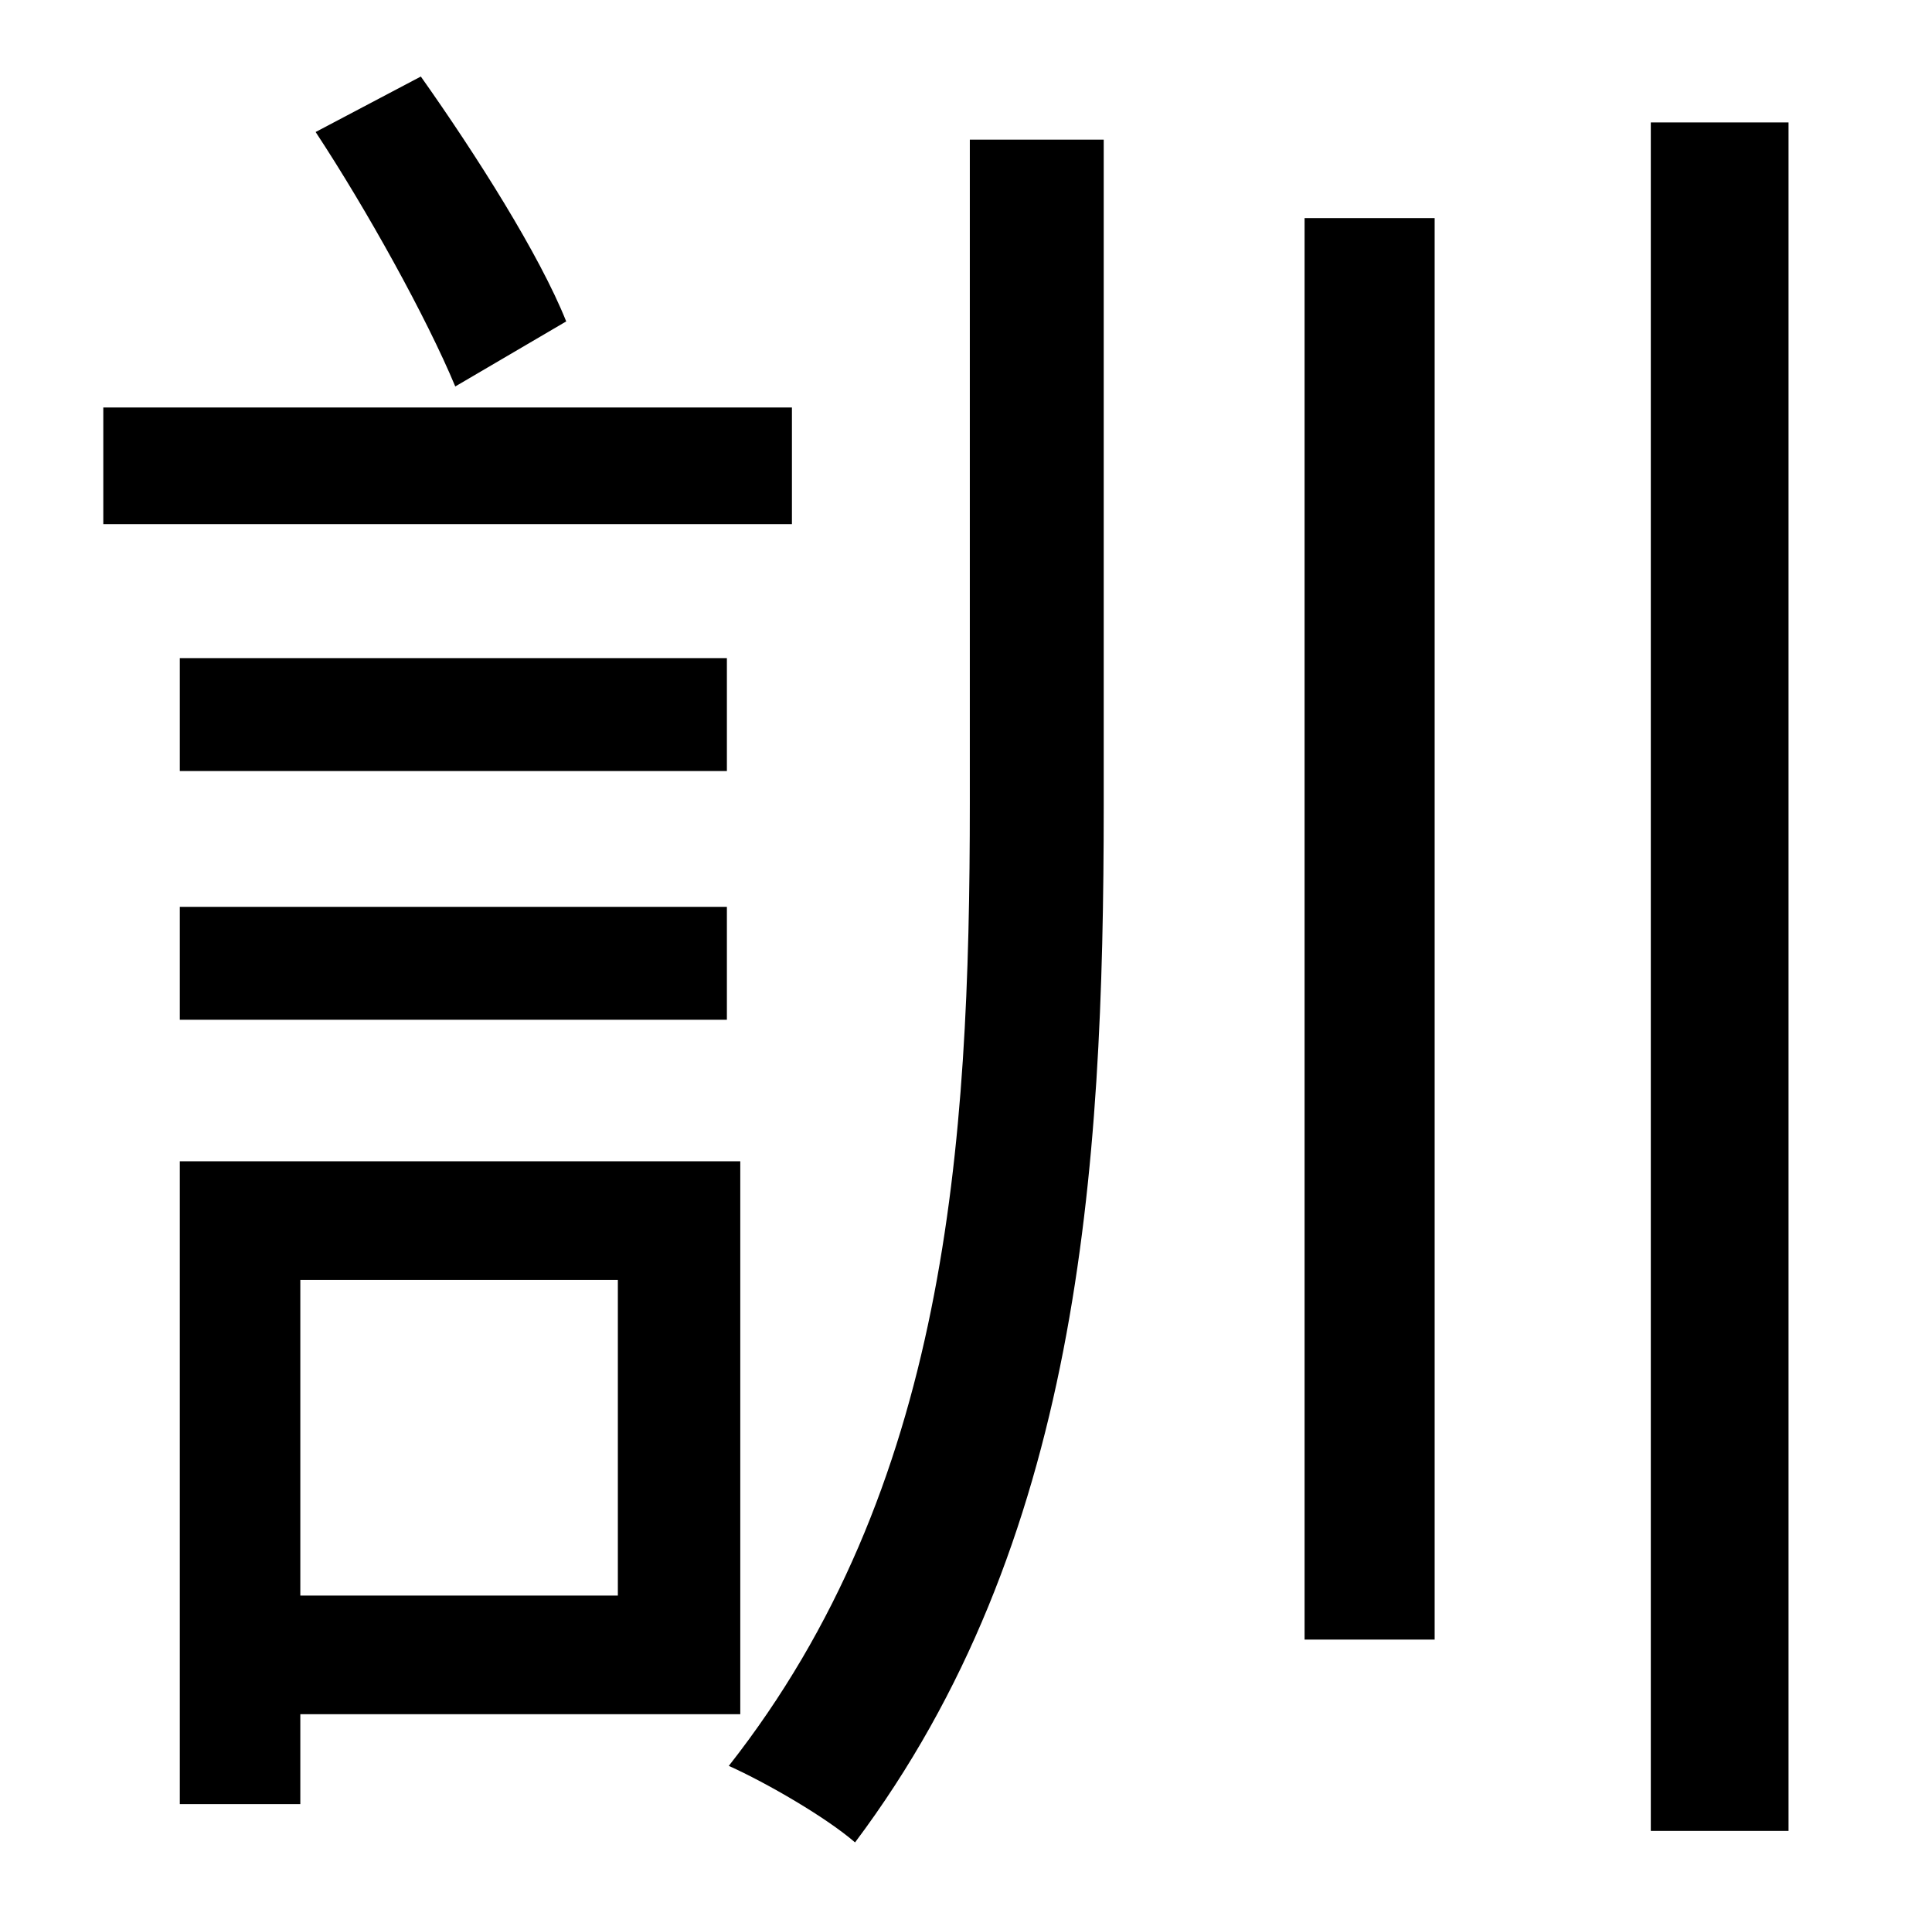 <?xml version="1.0" standalone="no"?>
<!DOCTYPE svg PUBLIC "-//W3C//DTD SVG 1.1//EN" "http://www.w3.org/Graphics/SVG/1.1/DTD/svg11.dtd" >
<svg xmlns="http://www.w3.org/2000/svg" xmlns:xlink="http://www.w3.org/1999/xlink" version="1.1" viewBox="-10 0 1010 1000">
   <path fill="currentColor"
d="M286 168l-58 34c-15 -36 -46 -92 -73 -133l55 -29c29 41 62 93 76 128zM404 213v61h-360v-61h360zM370 344v59h-286v-59h286zM84 533v-59h286v59h-286zM313 669h-166v165h166v-165zM377 896h-230v47h-63v-336h293v289zM497 420v-347h70v348c0 193 -13 386 -130 542
c-15 -13 -46 -31 -66 -40c114 -145 126 -323 126 -503zM672 857v-743h68v743h-68zM853 64h72v893h-72v-893z" />
</svg>
